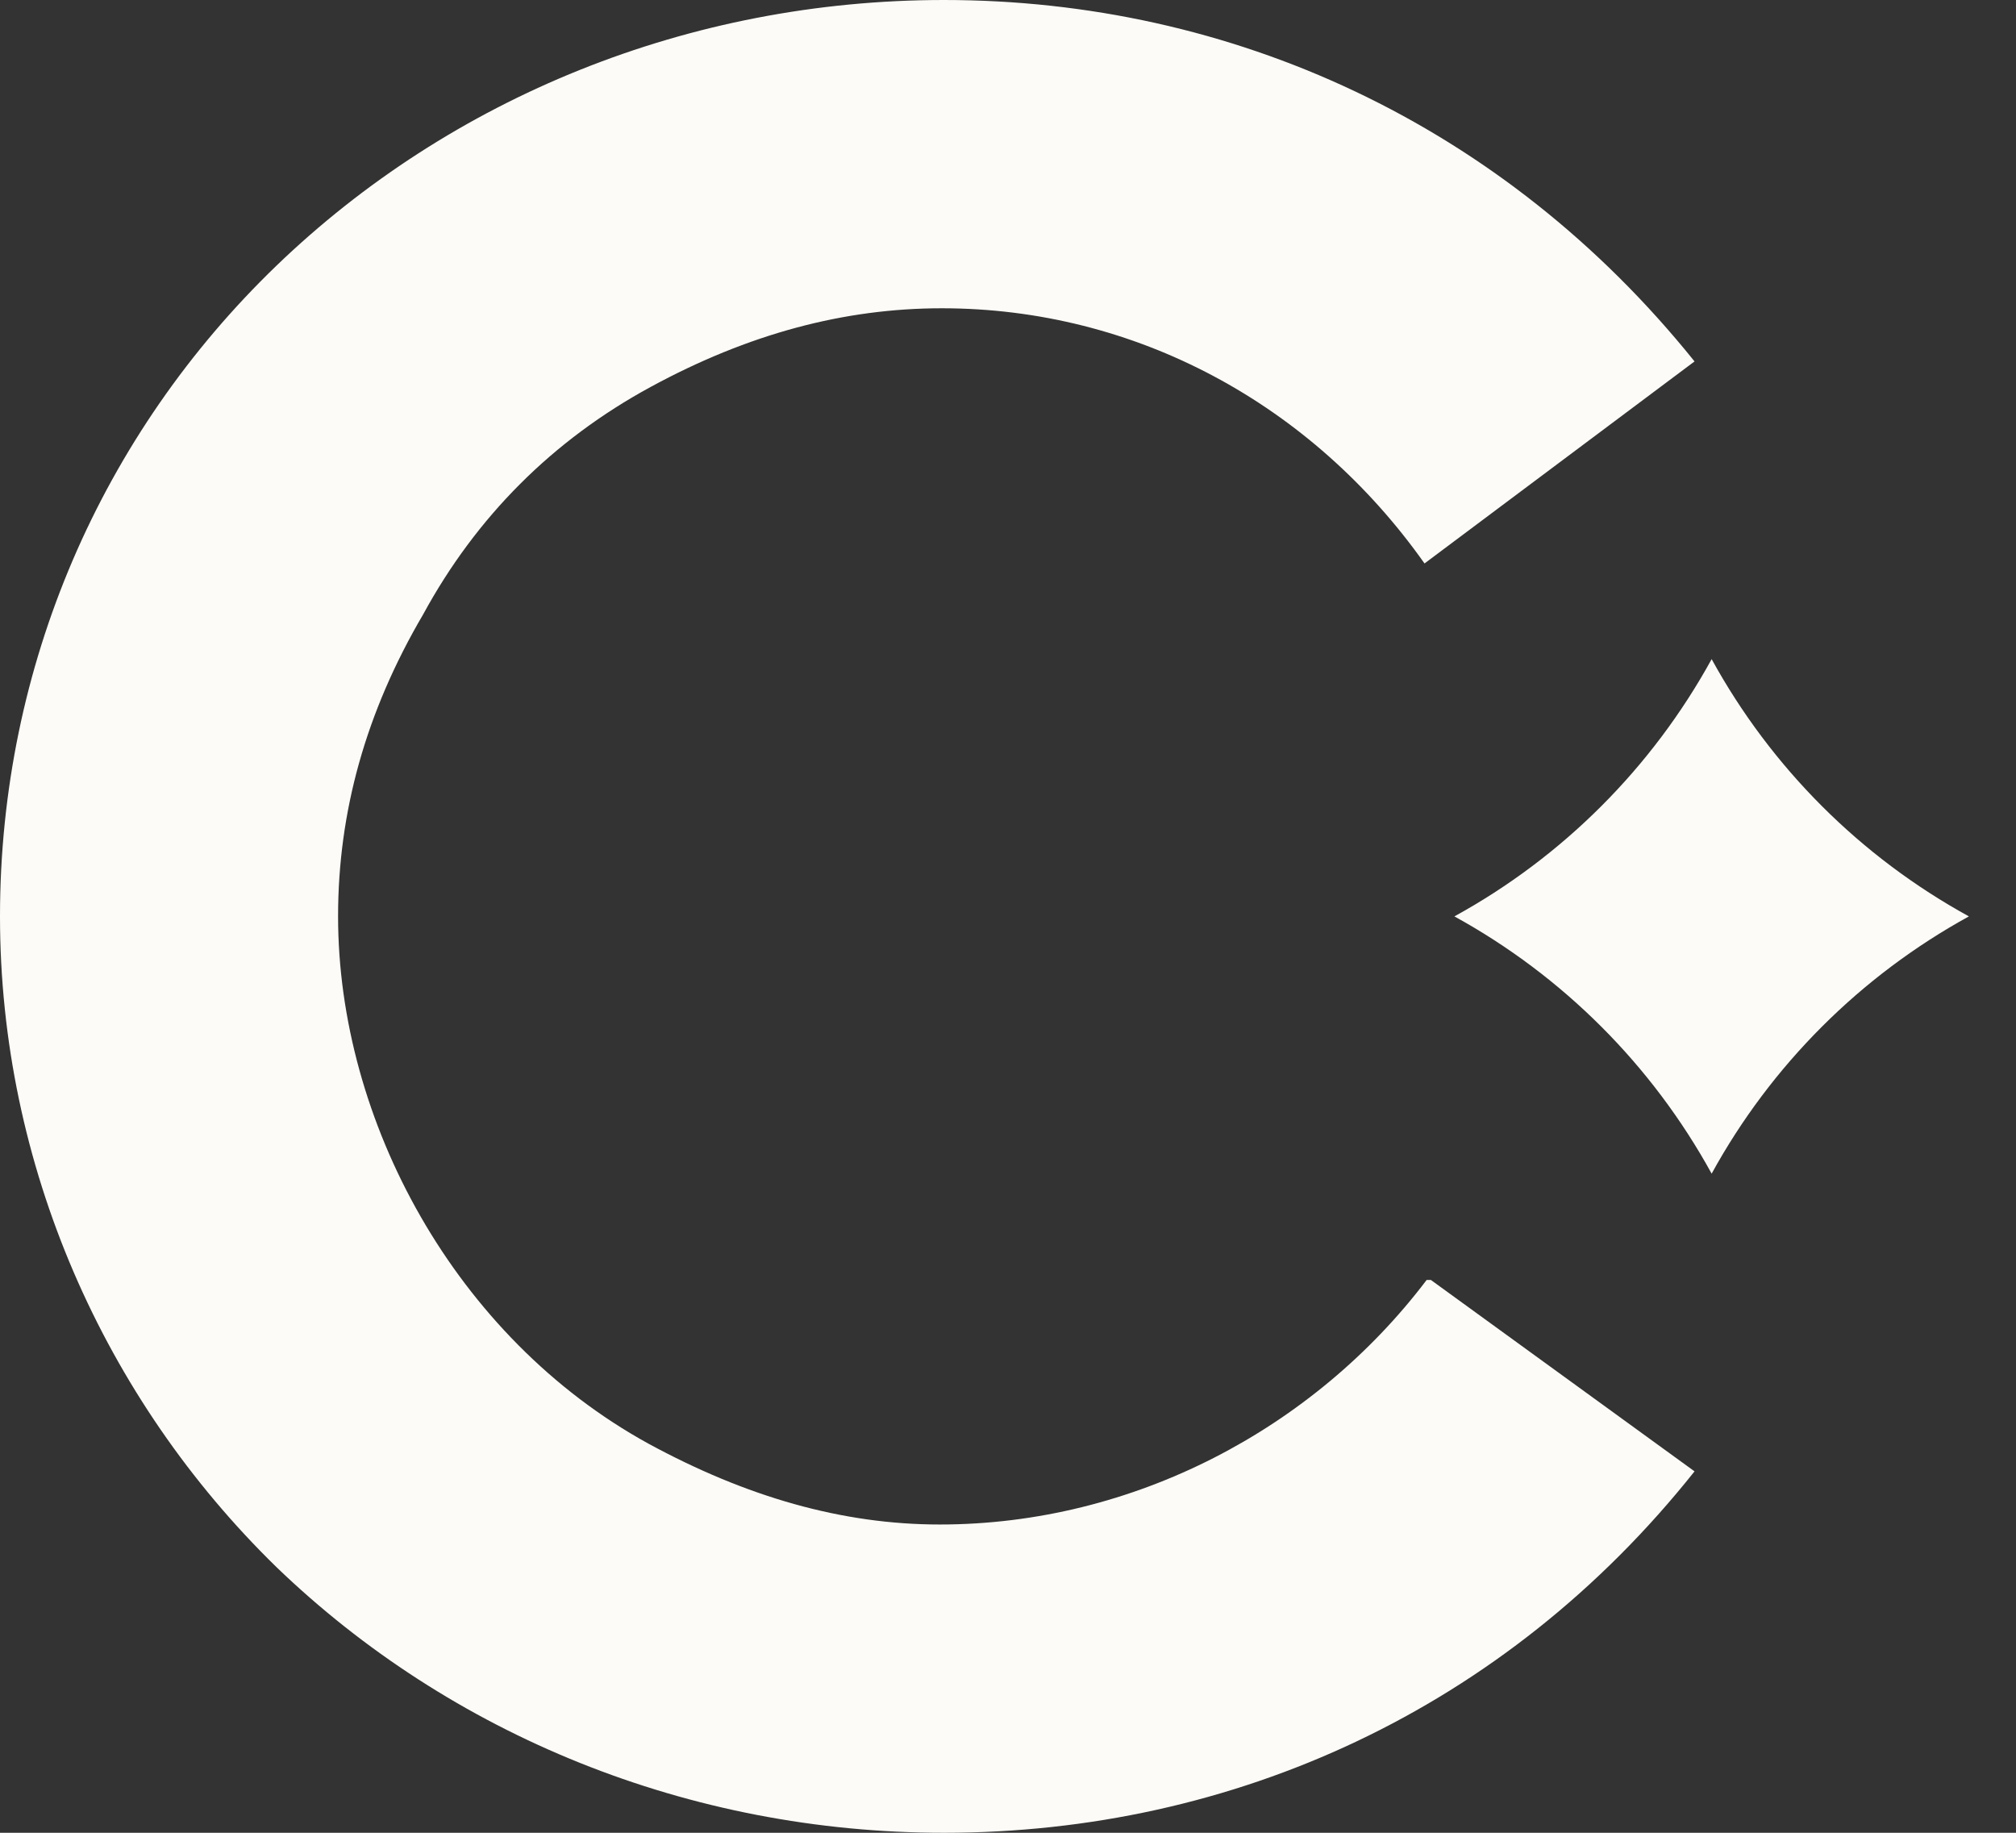 <svg width="33" height="30" viewBox="0 0 33 30" fill="none" xmlns="http://www.w3.org/2000/svg">
<rect x="0" y="0" width="33" height="30" fill="#333333" stroke="none"/>
<path fill-rule="evenodd" clip-rule="evenodd" d="M28.018 10.789C27.043 12.564 25.582 14.026 23.807 15C25.582 15.975 27.043 17.436 28.018 19.211C28.992 17.436 30.454 15.975 32.229 15C30.454 14.026 28.992 12.564 28.018 10.789Z" fill="#FCFBF7"/>
<path d="M23.353 20.951C21.508 23.387 18.55 24.954 15.383 24.954C13.782 24.954 12.216 24.501 10.615 23.631C7.448 21.891 5.534 18.341 5.534 15C5.534 13.295 5.986 11.659 6.926 10.058C7.796 8.457 9.049 7.204 10.65 6.334C12.251 5.464 13.817 5.046 15.418 5.046C18.585 5.046 21.473 6.613 23.318 9.223L27.738 5.916C24.606 2.019 20.151 0 15.452 0C11.276 0 7.378 1.601 4.524 4.35C1.671 7.1 0 10.893 0 15C0 19.072 1.705 22.9 4.524 25.65C7.378 28.399 11.276 30 15.452 30C20.186 30 24.64 27.981 27.738 24.084L23.422 20.951H23.353Z" fill="#FCFBF7"/>
</svg>
